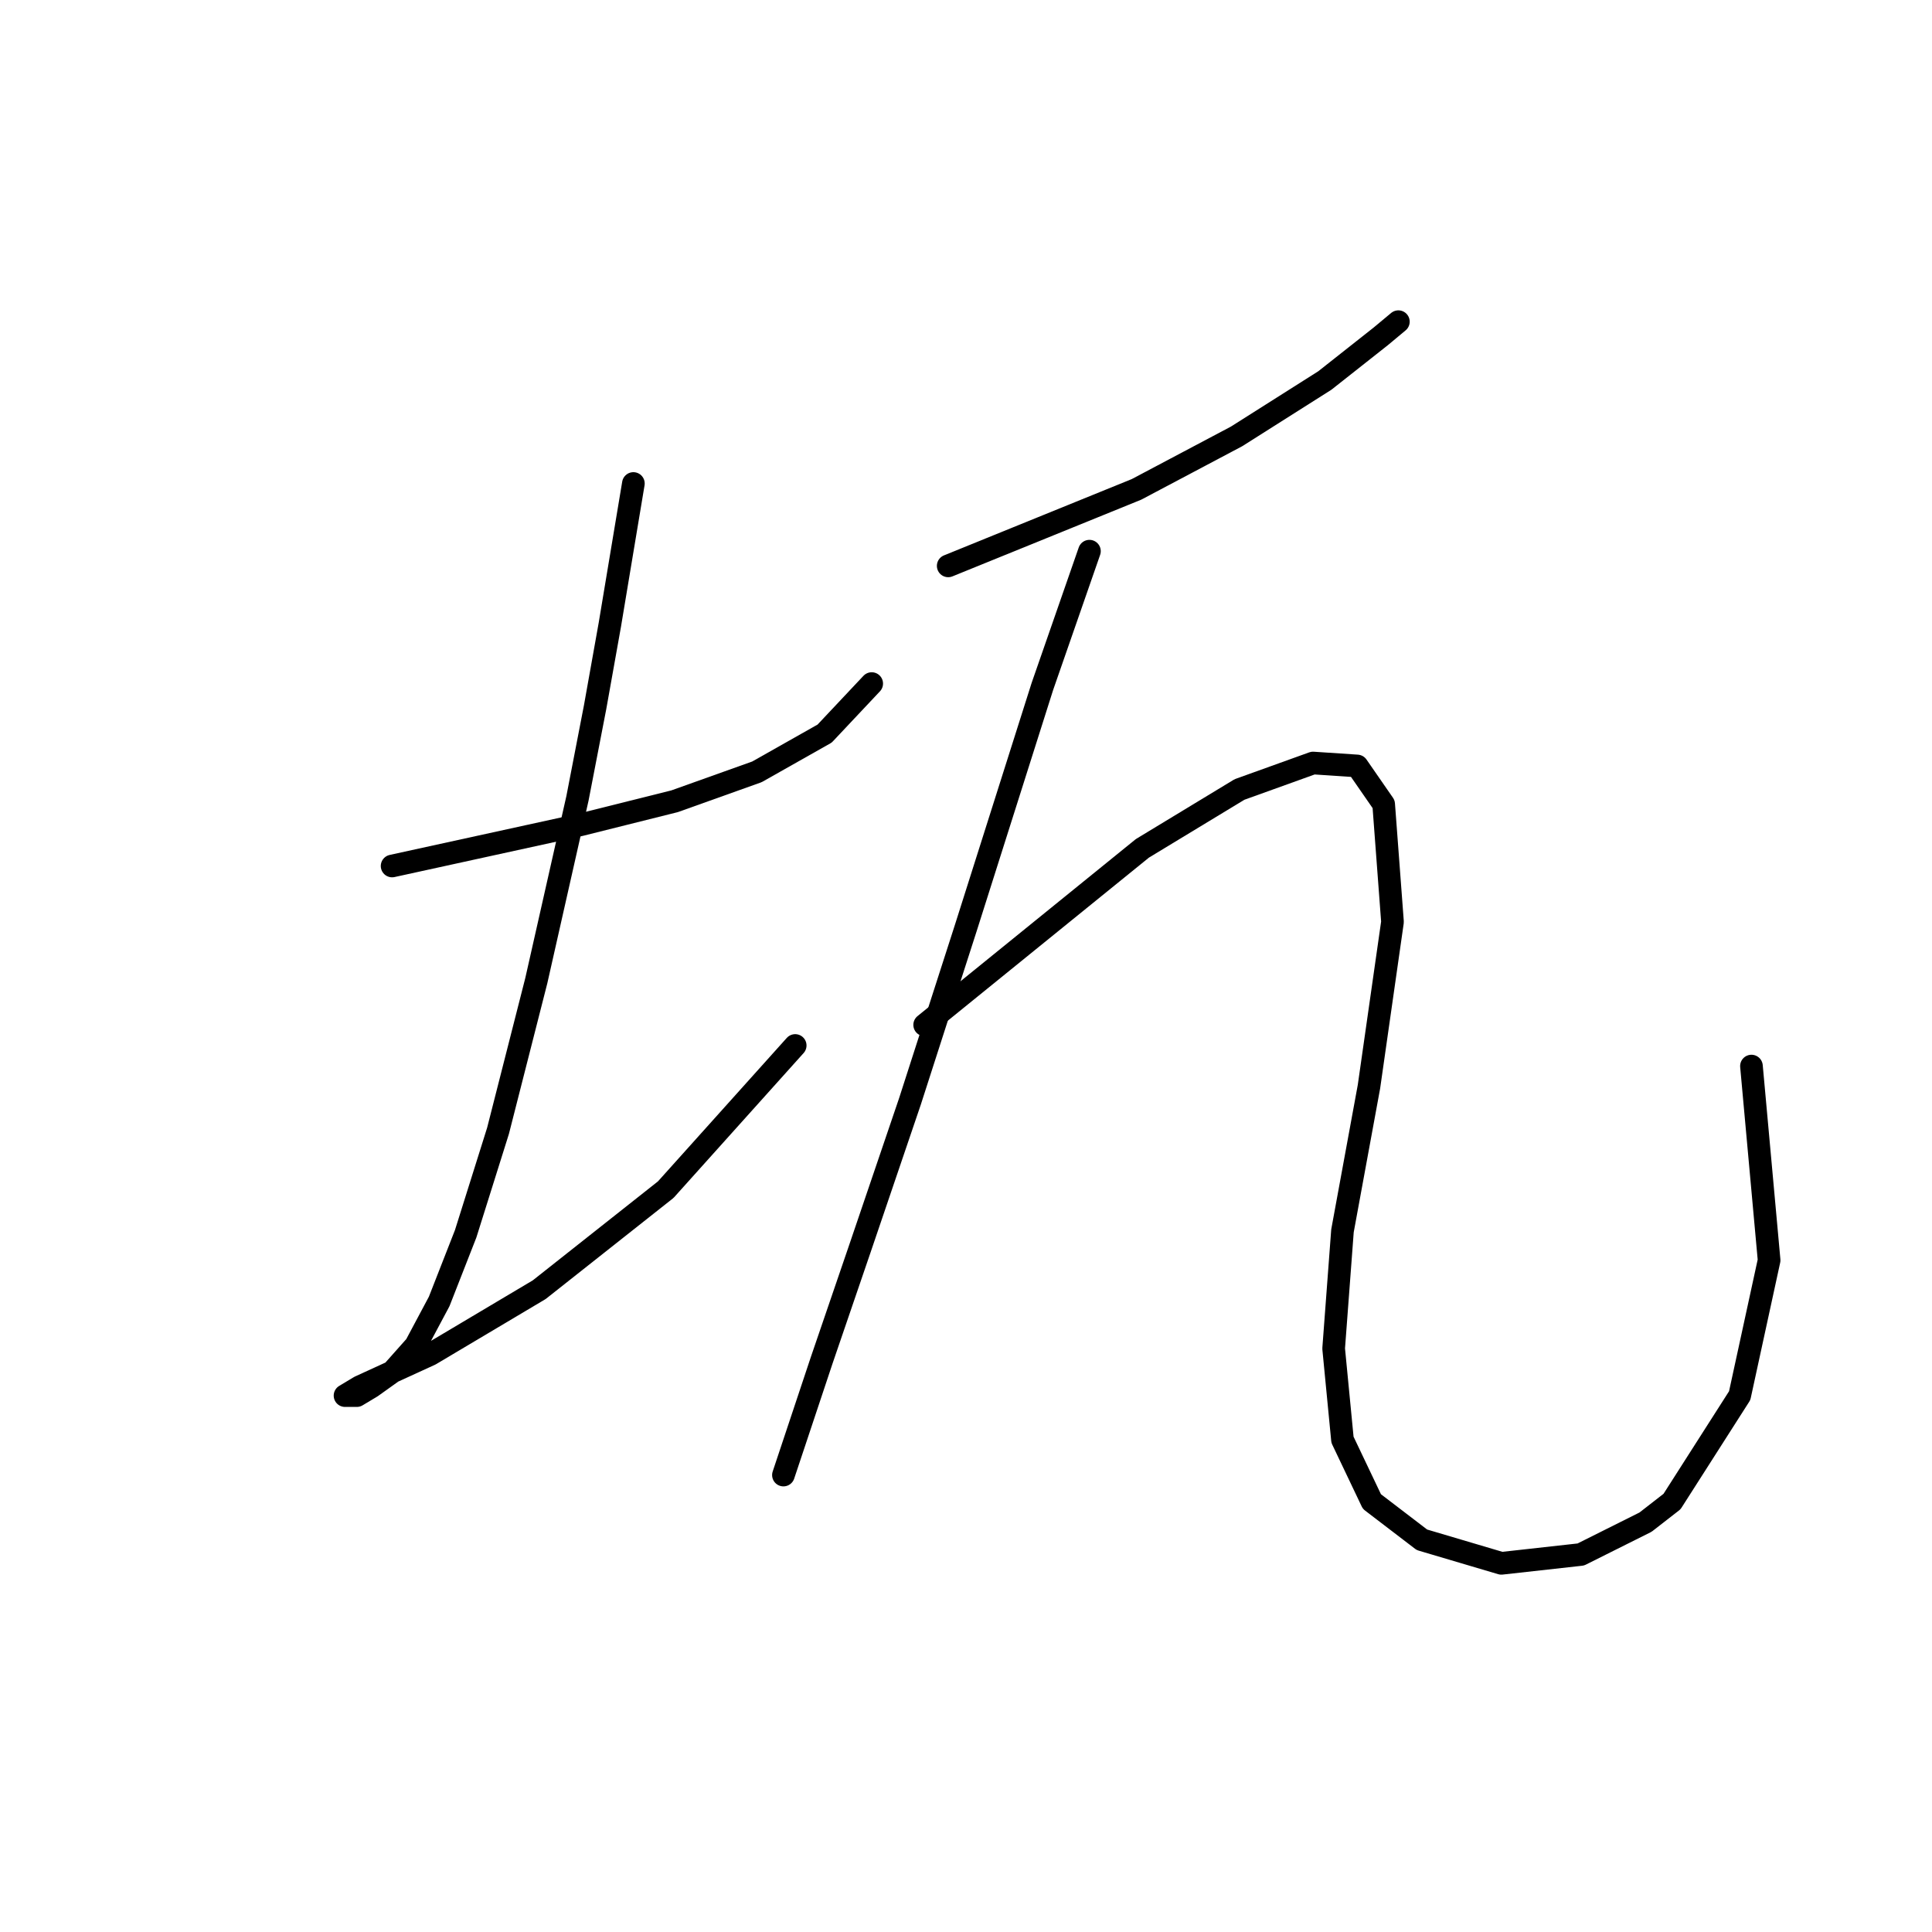 <?xml version="1.0" standalone="no"?>
    <svg width="256" height="256" xmlns="http://www.w3.org/2000/svg" version="1.1">
    <polyline stroke="black" stroke-width="3" stroke-linecap="round" fill="transparent" stroke-linejoin="round" points="51.956 114.749 64.432 112.02 76.908 109.291 89.384 106.172 100.3 102.273 109.267 97.205 115.505 90.577 115.505 90.577 " />
        <polyline stroke="black" stroke-width="3" stroke-linecap="round" fill="transparent" stroke-linejoin="round" points="83.926 64.066 82.366 73.423 80.807 82.779 78.857 93.696 76.518 105.782 71.06 129.954 65.991 149.838 61.703 163.483 58.194 172.45 55.075 178.298 51.956 181.807 49.227 183.757 47.277 184.926 46.108 184.926 45.718 184.926 47.667 183.757 57.024 179.468 71.45 170.891 88.214 157.635 105.368 138.531 105.368 138.531 " />
        <polyline stroke="black" stroke-width="3" stroke-linecap="round" fill="transparent" stroke-linejoin="round" points="125.642 74.982 138.118 69.914 150.594 64.845 163.849 57.828 175.546 50.42 182.953 44.572 185.292 42.623 185.292 42.623 " />
        <polyline stroke="black" stroke-width="3" stroke-linecap="round" fill="transparent" stroke-linejoin="round" points="144.356 73.033 141.237 82 138.118 90.967 127.981 122.936 120.574 145.939 113.946 165.432 108.877 180.248 104.979 191.944 103.809 195.453 103.809 195.453 " />
        <polyline stroke="black" stroke-width="3" stroke-linecap="round" fill="transparent" stroke-linejoin="round" points="122.523 135.802 136.948 124.106 151.373 112.41 164.239 104.612 173.986 101.104 179.834 101.493 183.343 106.562 184.513 122.157 181.394 143.99 177.885 163.093 176.715 178.688 177.885 190.774 181.784 198.962 188.411 204.03 198.938 207.149 209.465 205.979 218.042 201.691 221.551 198.962 230.518 184.926 234.416 166.992 232.077 141.26 232.077 141.26 " />
        </svg>